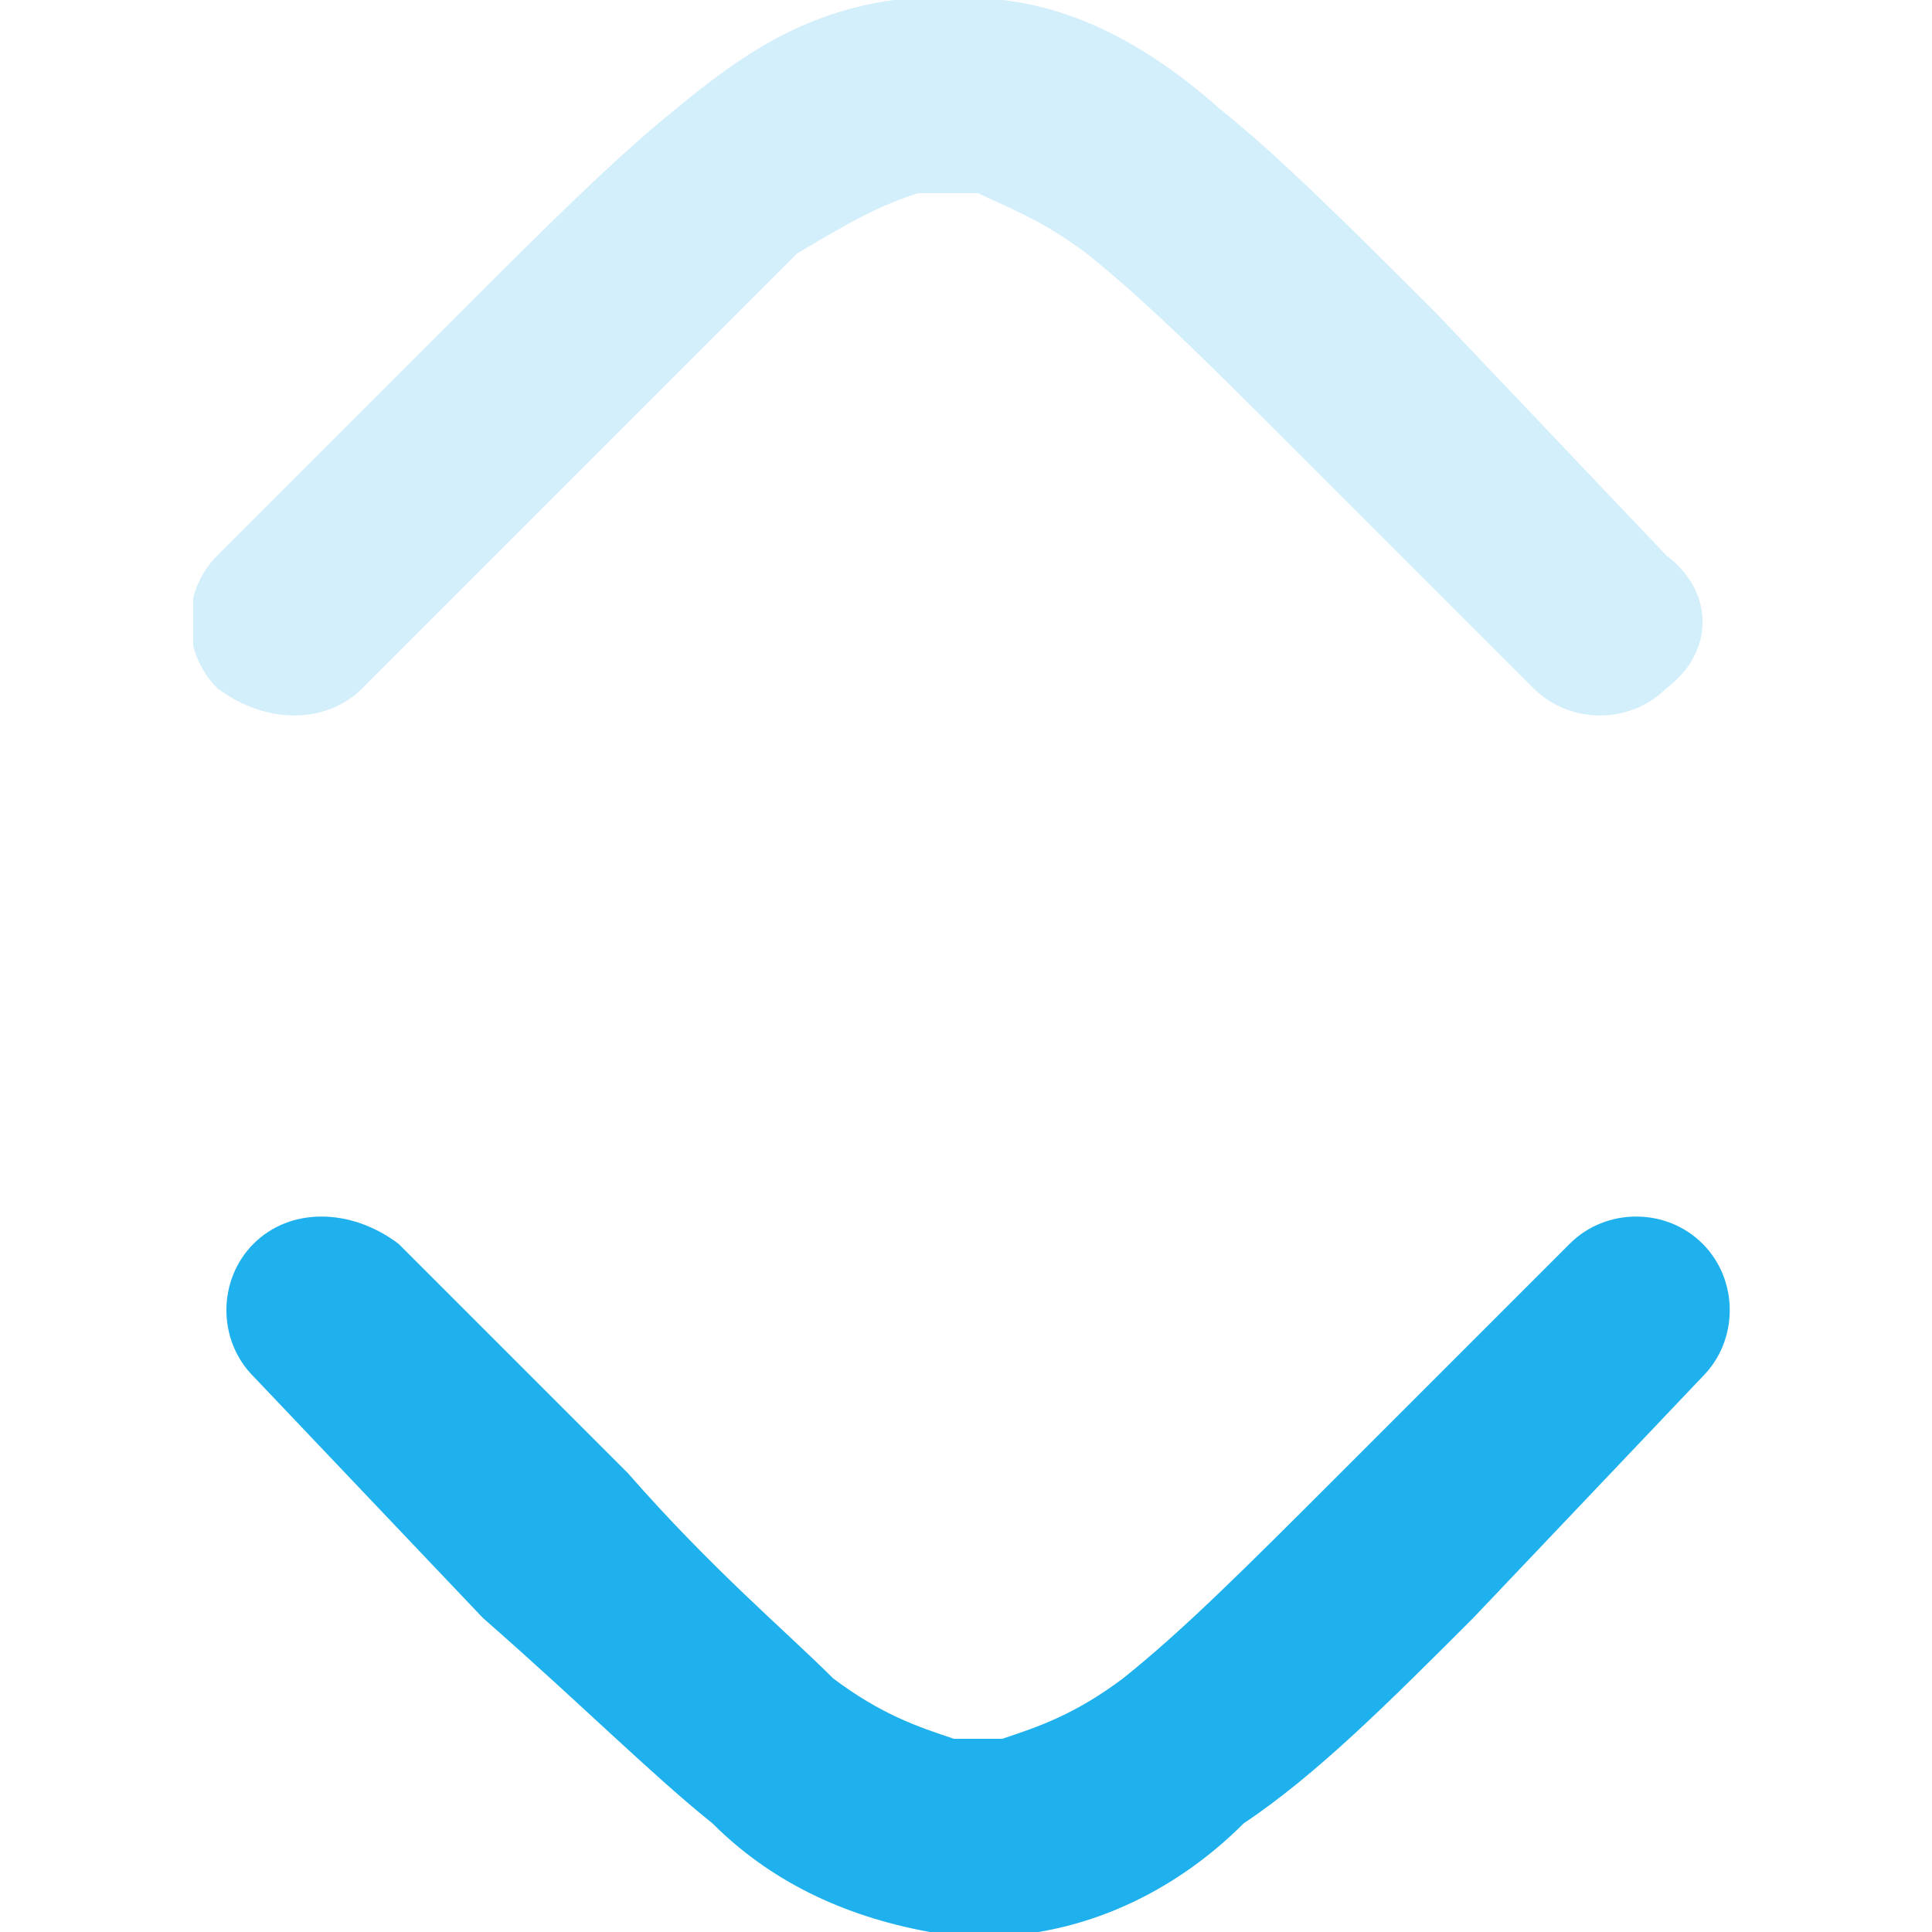 <svg version="1.2" xmlns="http://www.w3.org/2000/svg" viewBox="0 0 16 16" width="16" height="16"><defs><clipPath clipPathUnits="userSpaceOnUse" id="cp1"><path d="m1.6 0h12.74v16h-12.74z"/></clipPath></defs><style>.a{fill:#1fb1ed}.b{opacity:.2;fill:#1fb1ed}</style><g clip-path="url(#cp1)"><path class="a" d="m14.1 11.4c0.3-0.3 0.3-0.8 0-1.1-0.3-0.3-0.8-0.3-1.1 0l-1.9 1.9c-0.8 0.8-1.3 1.3-1.8 1.7-0.4 0.3-0.7 0.4-1 0.5q-0.2 0-0.4 0c-0.3-0.1-0.6-0.2-1-0.5-0.4-0.4-1-0.9-1.7-1.7l-1.9-1.9c-0.4-0.3-0.9-0.3-1.2 0-0.3 0.3-0.3 0.8 0 1.1l1.9 2c0.8 0.7 1.4 1.3 1.9 1.7q0.7 0.7 1.8 0.9 0.4 0 0.9 0c0.6-0.1 1.2-0.4 1.7-0.9 0.6-0.4 1.2-1 1.9-1.7z"/><path class="b" d="m7.6 1.6q0.2 0 0.5 0c0.2 0.1 0.5 0.2 0.9 0.5 0.5 0.4 1 0.9 1.8 1.7l1.9 1.9c0.3 0.3 0.8 0.3 1.1 0 0.4-0.3 0.4-0.8 0-1.1l-1.9-2c-0.7-0.7-1.3-1.3-1.8-1.7q-0.9-0.8-1.8-0.9-0.5 0-0.9 0c-0.7 0.1-1.2 0.4-1.8 0.9-0.5 0.4-1.1 1-1.8 1.7l-2 2c-0.3 0.3-0.3 0.8 0 1.1 0.4 0.3 0.9 0.3 1.2 0l1.9-1.9c0.8-0.8 1.3-1.3 1.7-1.7 0.5-0.3 0.7-0.4 1-0.5z"/></g></svg>